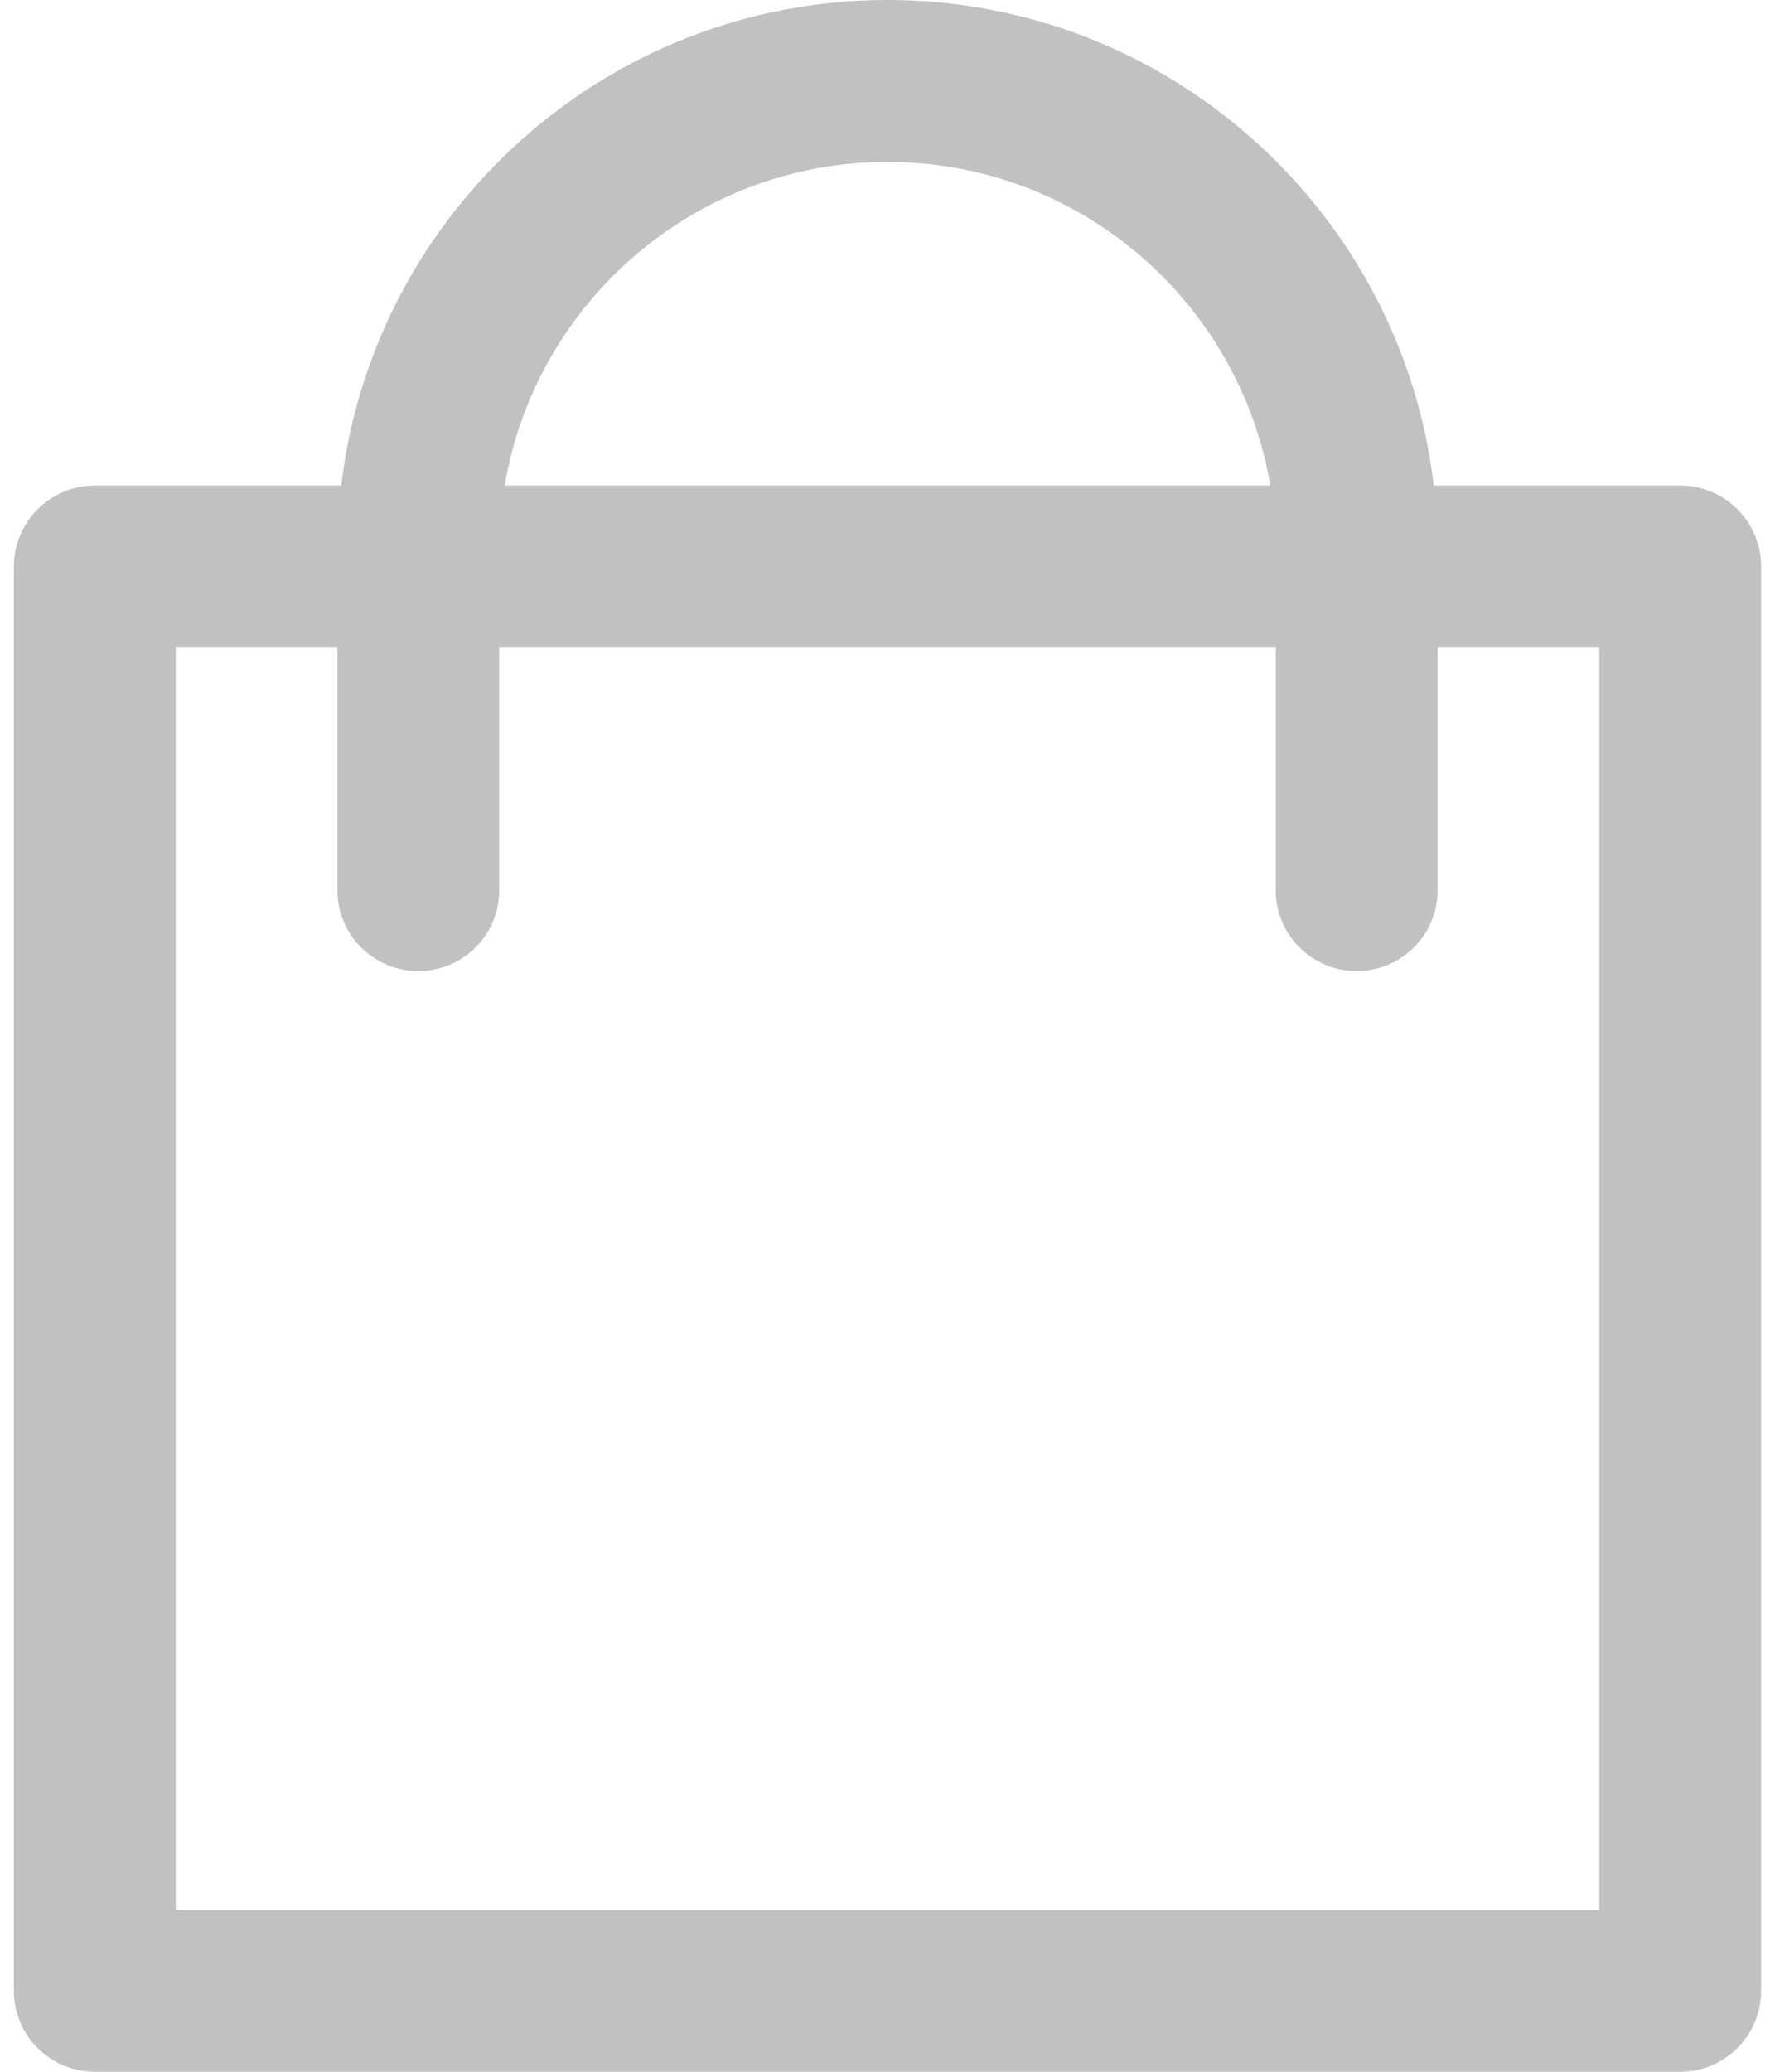 <svg width="12" height="14" viewBox="0 0 12 14" fill="none" xmlns="http://www.w3.org/2000/svg">
<path d="M11.359 3.281H9.693C9.476 1.436 7.902 0 6 0C4.098 0 2.524 1.436 2.307 3.281H0.641C0.339 3.281 0.094 3.526 0.094 3.828V13.453C0.094 13.755 0.339 14 0.641 14H11.359C11.661 14 11.906 13.755 11.906 13.453V3.828C11.906 3.526 11.661 3.281 11.359 3.281ZM6 1.094C7.298 1.094 8.379 2.041 8.588 3.281H3.412C3.621 2.041 4.702 1.094 6 1.094ZM10.812 12.906H1.188V4.375H2.281V6.016C2.281 6.318 2.526 6.562 2.828 6.562C3.13 6.562 3.375 6.318 3.375 6.016V4.375H8.625V6.016C8.625 6.318 8.87 6.562 9.172 6.562C9.474 6.562 9.719 6.318 9.719 6.016V4.375H10.812V12.906Z" fill="#C1C1C1"/>
</svg>
